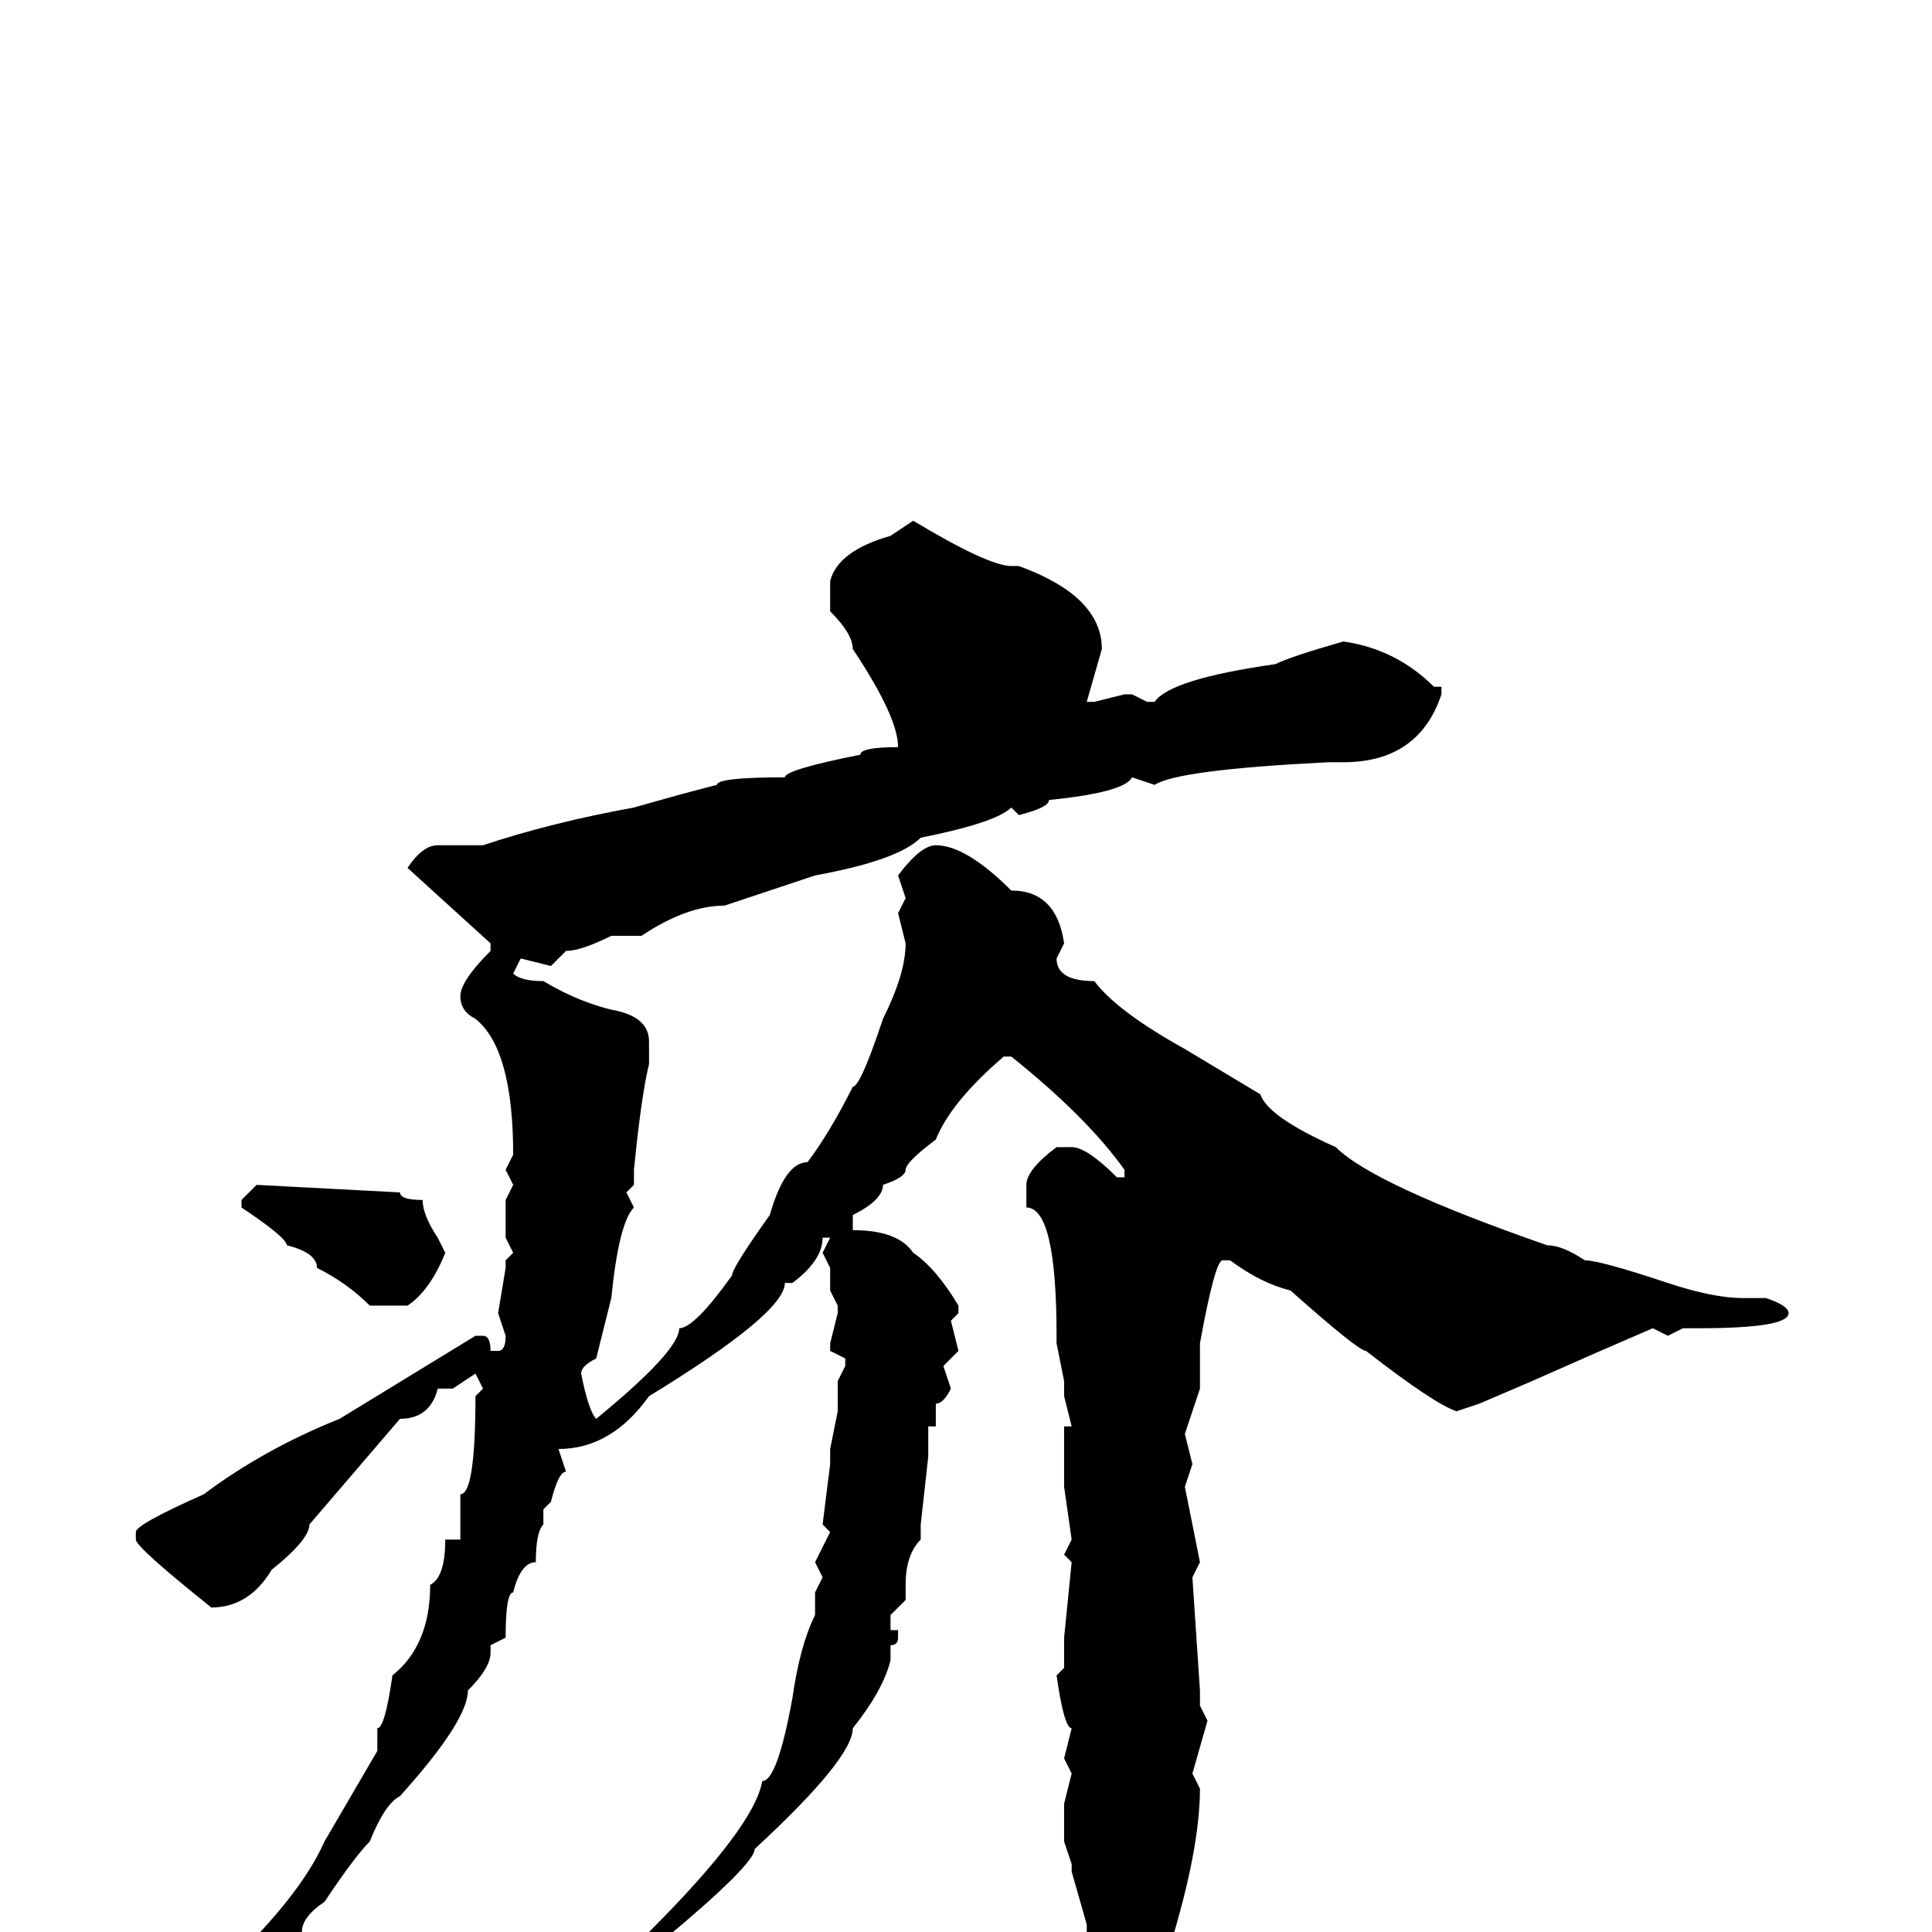 <svg xmlns="http://www.w3.org/2000/svg" viewBox="0 -256 256 256">
	<path fill="#000000" d="M121 -187Q131 -181 134 -181H135Q146 -177 146 -170L144 -163H145L149 -164H150L152 -163H153Q155 -166 169 -168Q171 -169 178 -171Q185 -170 190 -165H191V-164Q188 -155 178 -155H177H176Q156 -154 153 -152L150 -153Q149 -151 139 -150Q139 -149 135 -148L134 -149Q132 -147 122 -145Q119 -142 108 -140L96 -136Q91 -136 85 -132H83H81Q77 -130 75 -130L73 -128L69 -129L68 -127Q69 -126 72 -126Q77 -123 82 -122Q86 -121 86 -118V-115Q85 -111 84 -101V-99L83 -98L84 -96Q82 -94 81 -84L79 -76Q77 -75 77 -74Q78 -69 79 -68Q90 -77 90 -80Q92 -80 97 -87Q97 -88 102 -95Q104 -102 107 -102Q110 -106 113 -112Q114 -112 117 -121Q120 -127 120 -131L119 -135L120 -137L119 -140Q122 -144 124 -144Q128 -144 134 -138Q140 -138 141 -131L140 -129Q140 -126 145 -126Q148 -122 157 -117L167 -111Q168 -108 177 -104Q182 -99 205 -91Q207 -91 210 -89Q212 -89 221 -86Q227 -84 231 -84H234Q237 -83 237 -82Q237 -80 225 -80H223L221 -79L219 -80Q212 -77 203 -73L196 -70L193 -69Q190 -70 181 -77Q180 -77 171 -85Q167 -86 163 -89H162Q161 -89 159 -78V-72L157 -66L158 -62L157 -59L159 -49L158 -47L159 -32V-30L160 -28L158 -21L159 -19Q159 -11 155 2L147 11H146Q145 11 144 5V4V1V-1L142 -8V-9L141 -12V-17L142 -21L141 -23L142 -27Q141 -27 140 -34L141 -35V-39L142 -49L141 -50L142 -52L141 -59V-67H142L141 -71V-73L140 -78V-79Q140 -96 136 -96V-99Q136 -101 140 -104H142Q144 -104 148 -100H149V-101Q144 -108 134 -116H133Q126 -110 124 -105Q120 -102 120 -101Q120 -100 117 -99Q117 -97 113 -95V-93Q119 -93 121 -90Q124 -88 127 -83V-82L126 -81L127 -77L125 -75L126 -72Q125 -70 124 -70V-67H123V-63L122 -54V-52Q120 -50 120 -46V-44L118 -42V-40H119V-39Q119 -38 118 -38V-36Q117 -32 113 -27Q113 -23 100 -11Q100 -9 88 1H86V0Q100 -14 101 -20Q103 -20 105 -31Q106 -38 108 -42V-45L109 -47L108 -49L110 -53L109 -54L110 -62V-64L111 -69V-73L112 -75V-76L110 -77V-78L111 -82V-83L110 -85V-86V-88L109 -90L110 -92H109Q109 -89 105 -86H104Q104 -82 86 -71Q81 -64 74 -64L75 -61Q74 -61 73 -57L72 -56V-55V-54Q71 -53 71 -49Q69 -49 68 -45Q67 -45 67 -39L65 -38V-37Q65 -35 62 -32Q62 -28 53 -18Q51 -17 49 -12Q47 -10 43 -4Q40 -2 40 0Q28 11 27 11H26L25 10V9Q39 -3 43 -12L50 -24V-27Q51 -27 52 -34Q57 -38 57 -46Q59 -47 59 -52H61V-56V-57V-58Q63 -58 63 -71L64 -72L63 -74L60 -72H58Q57 -68 53 -68L41 -54Q41 -52 36 -48Q33 -43 28 -43Q18 -51 18 -52V-53Q18 -54 27 -58Q35 -64 45 -68L63 -79H64Q65 -79 65 -77H66Q67 -77 67 -79L66 -82L67 -88V-89L68 -90L67 -92V-94V-97L68 -99L67 -101L68 -103Q68 -117 63 -121Q61 -122 61 -124Q61 -126 65 -130V-131L54 -141Q56 -144 58 -144H60H63H64Q73 -147 84 -149Q91 -151 95 -152Q95 -153 104 -153Q104 -154 114 -156Q114 -157 119 -157Q119 -161 113 -170Q113 -172 110 -175V-176V-179Q111 -183 118 -185ZM34 -99L53 -98Q53 -97 56 -97Q56 -95 58 -92L59 -90Q57 -85 54 -83H49Q46 -86 42 -88Q42 -90 38 -91Q38 -92 32 -96V-97Z"/>
</svg>